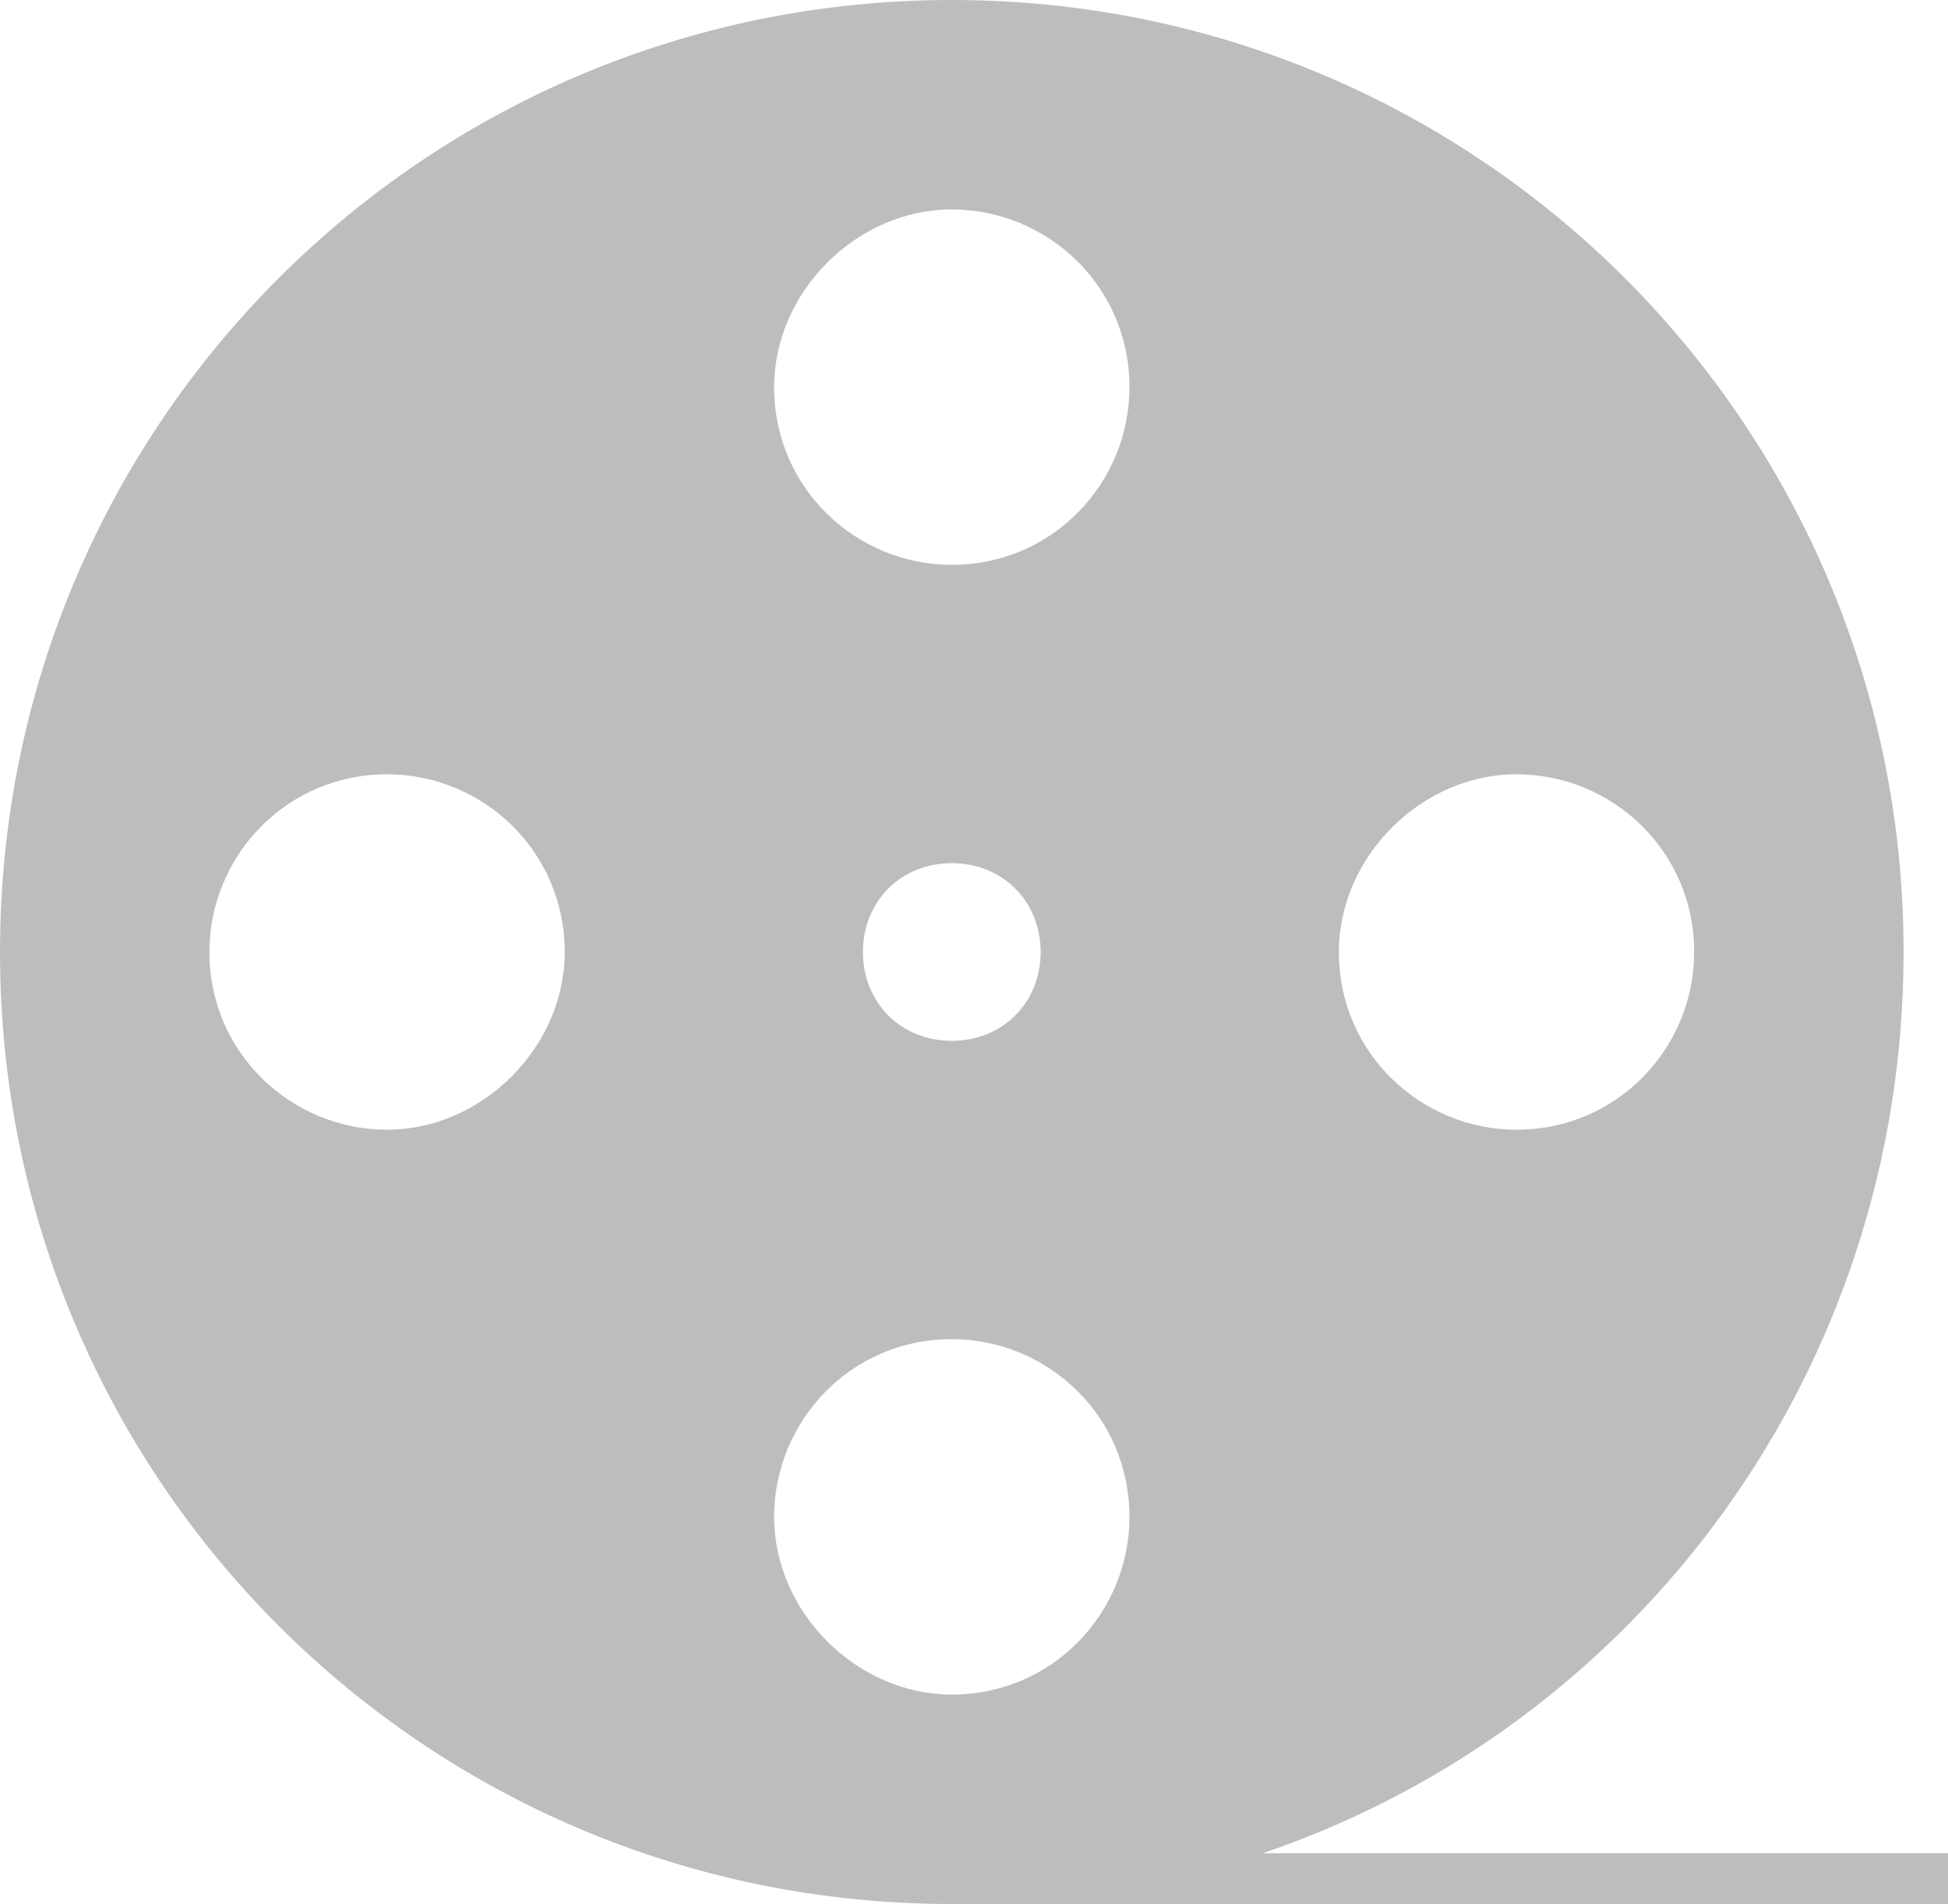 <?xml version="1.0" encoding="utf-8"?>
<!-- Generator: Adobe Illustrator 22.1.0, SVG Export Plug-In . SVG Version: 6.00 Build 0)  -->
<svg version="1.1" id="레이어_1" xmlns="http://www.w3.org/2000/svg" xmlns:xlink="http://www.w3.org/1999/xlink" x="0px"
	 y="0px" viewBox="0 0 30.7 30" style="enable-background:new 0 0 30.7 30;" xml:space="preserve">
<style type="text/css">
	.st0{fill:#BBBDBF;}
</style>
<path class="st0" d="M19.9,29.2C25.8,27.2,30,21.6,30,15c0-8.3-6.7-15-15-15S0,6.7,0,15s6.7,15,15,15h15.7v-0.8H19.9z M23.9,12.2
	c1.5,0,2.8,1.2,2.8,2.8c0,1.5-1.2,2.8-2.8,2.8c-1.5,0-2.8-1.2-2.8-2.8C21.1,13.5,22.4,12.2,23.9,12.2z M15,3.3
	c1.5,0,2.8,1.2,2.8,2.8c0,1.5-1.2,2.8-2.8,2.8c-1.5,0-2.8-1.2-2.8-2.8C12.2,4.6,13.5,3.3,15,3.3z M16.4,15c0,0.8-0.6,1.4-1.4,1.4
	s-1.4-0.6-1.4-1.4s0.6-1.4,1.4-1.4S16.4,14.2,16.4,15z M6.1,17.8c-1.5,0-2.8-1.2-2.8-2.8c0-1.5,1.2-2.8,2.8-2.8
	c1.5,0,2.8,1.2,2.8,2.8C8.9,16.5,7.6,17.8,6.1,17.8z M12.2,23.9c0-1.5,1.2-2.8,2.8-2.8c1.5,0,2.8,1.2,2.8,2.8c0,1.5-1.2,2.8-2.8,2.8
	C13.5,26.7,12.2,25.4,12.2,23.9z"/>
</svg>
